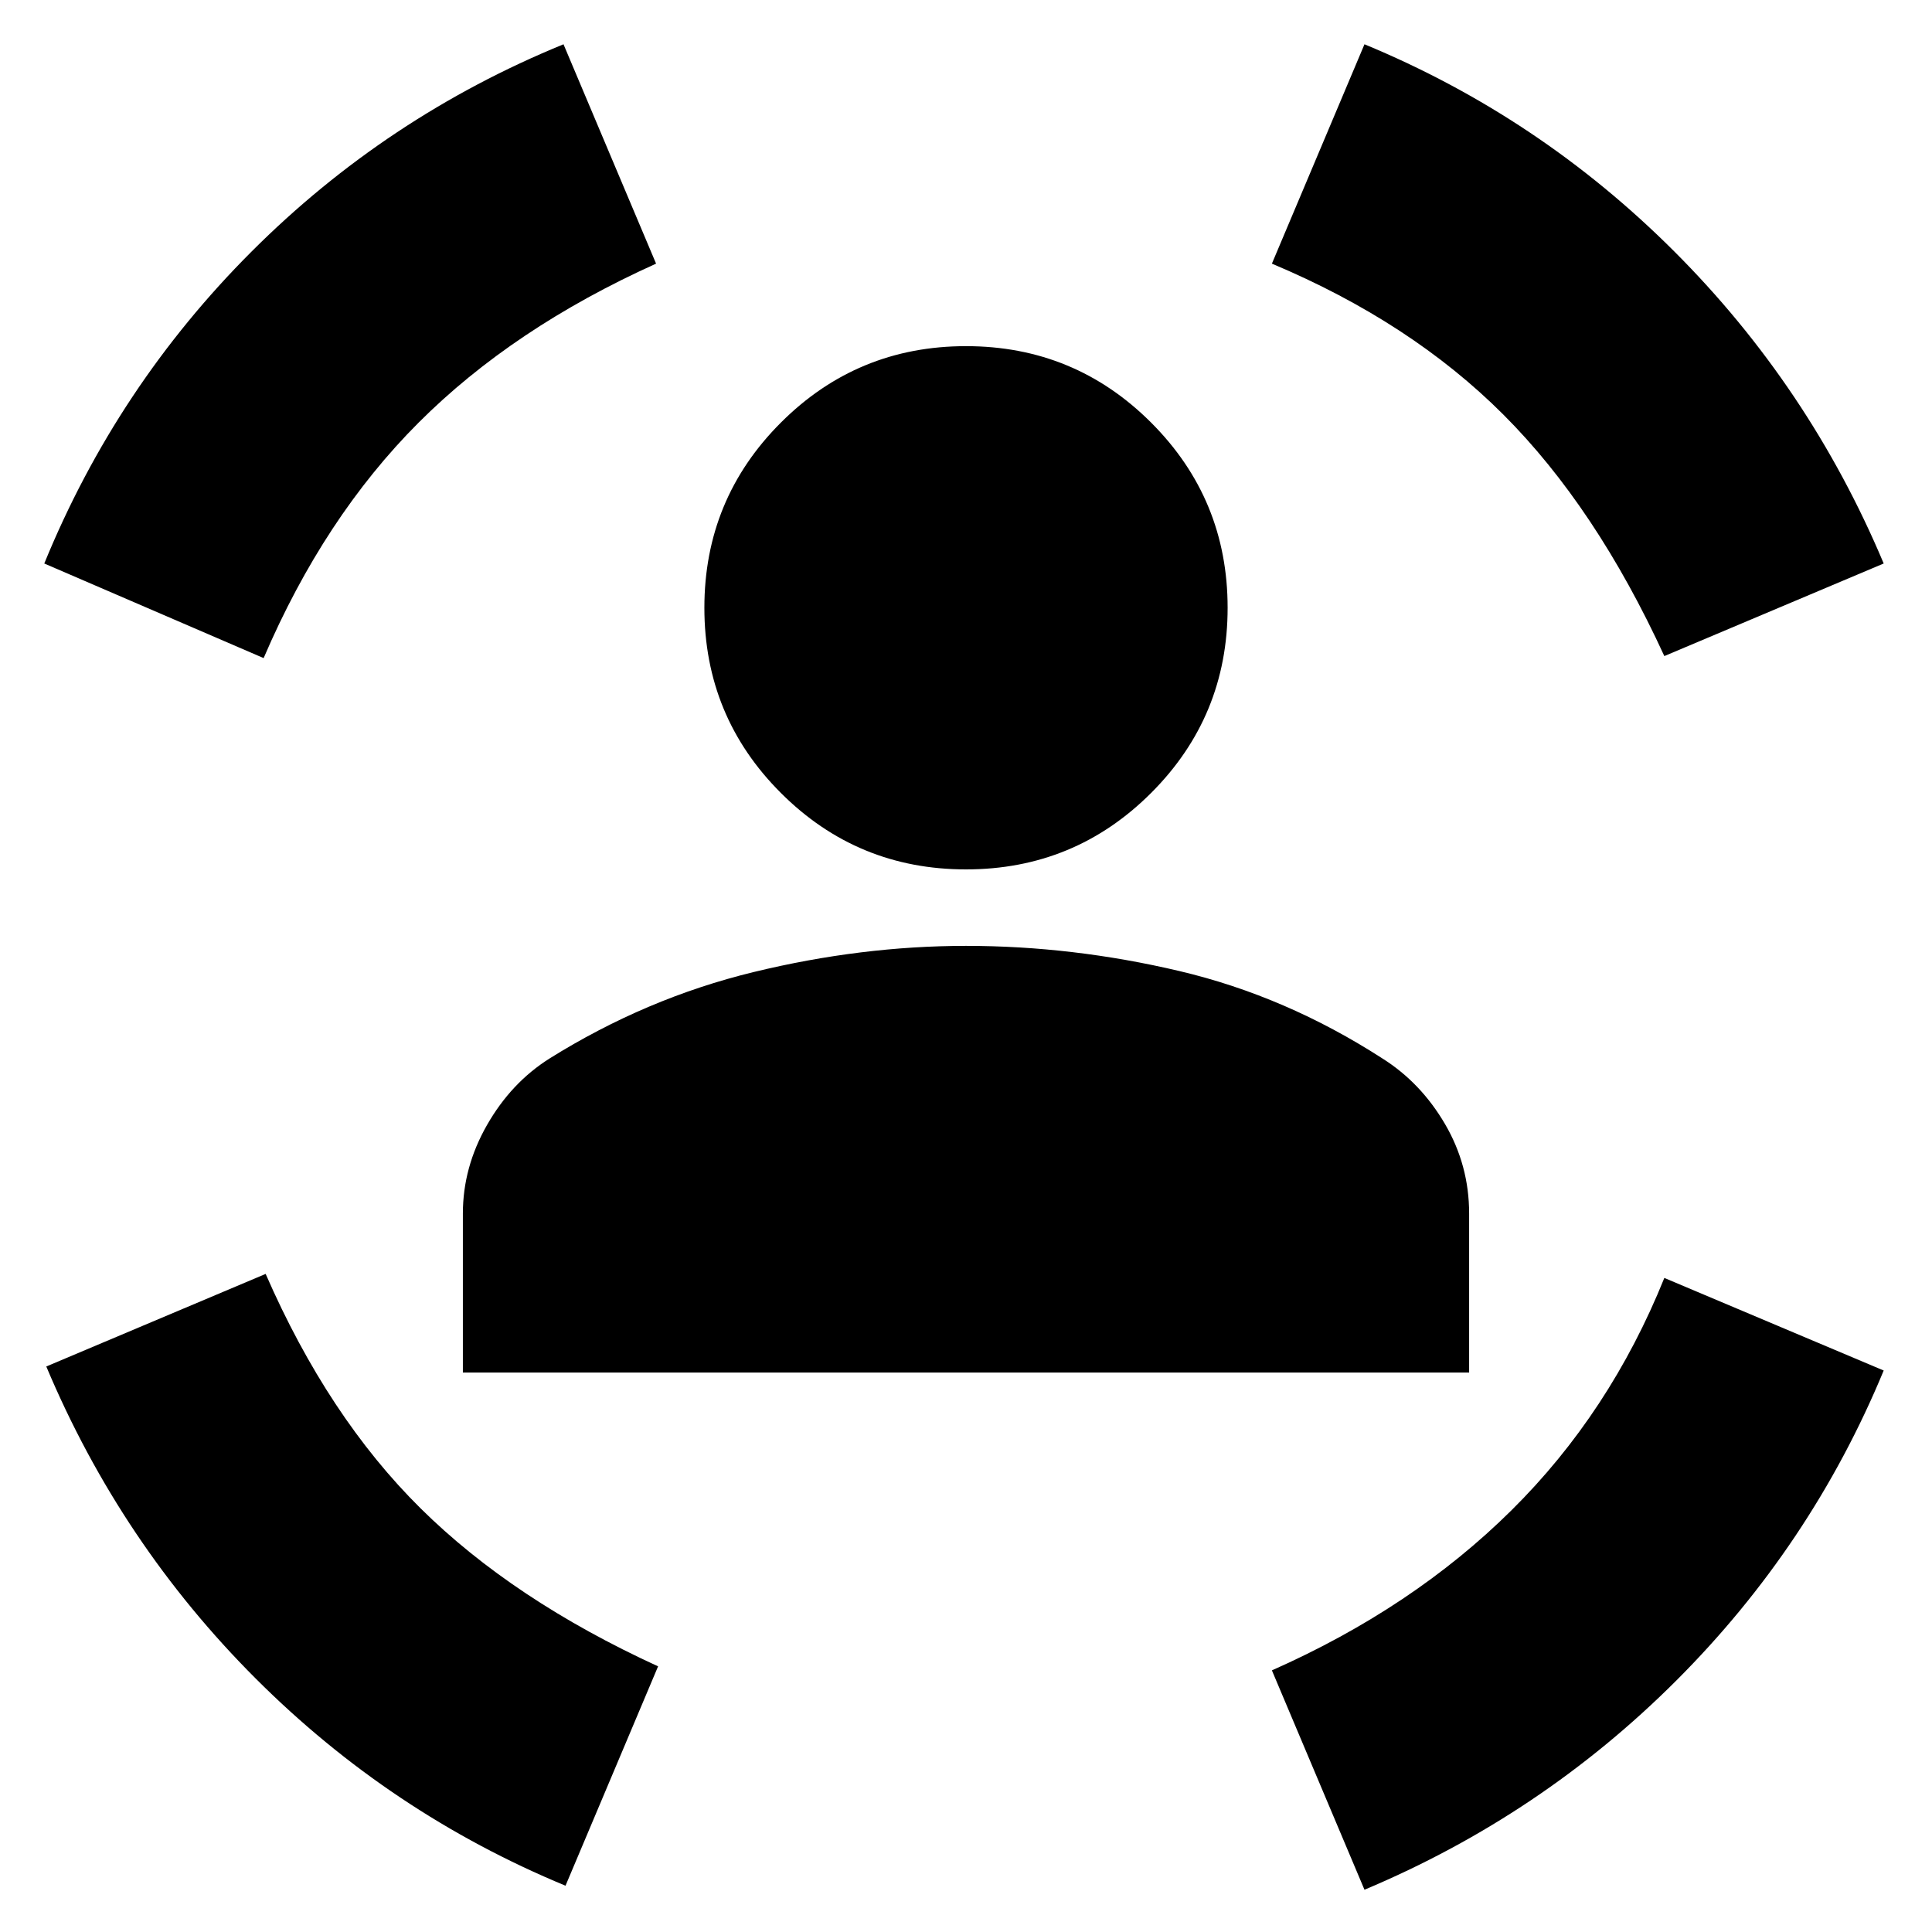 <svg xmlns="http://www.w3.org/2000/svg" height="20" viewBox="0 -960 960 960" width="20"><path d="M480-528q-54 0-92-38t-38-92q0-54 38-92t92-38q54 0 92 38t38 92q0 54-38 92t-92 38ZM230-278v-79q0-23 12-44t31-33q48-30 101.5-43T480-490q53 0 106 12.5T687-434q19 12 31 32.5t12 44.5v79H230Zm597-356q-34-74-80-120t-115-75l46-109q87 36 154 103t104 155l-109 46Zm-696 1L22-680q36-88 103-155t155-103l46 109q-71 32-118 79t-77 117ZM281-23q-87-36-154-103T23-281l109-46q31 71 77 116.5T327-132L281-23Zm397 2-46-109q70-31 119-79.5T827-325l109 46q-36 87-103 154T678-21Z"/></svg>